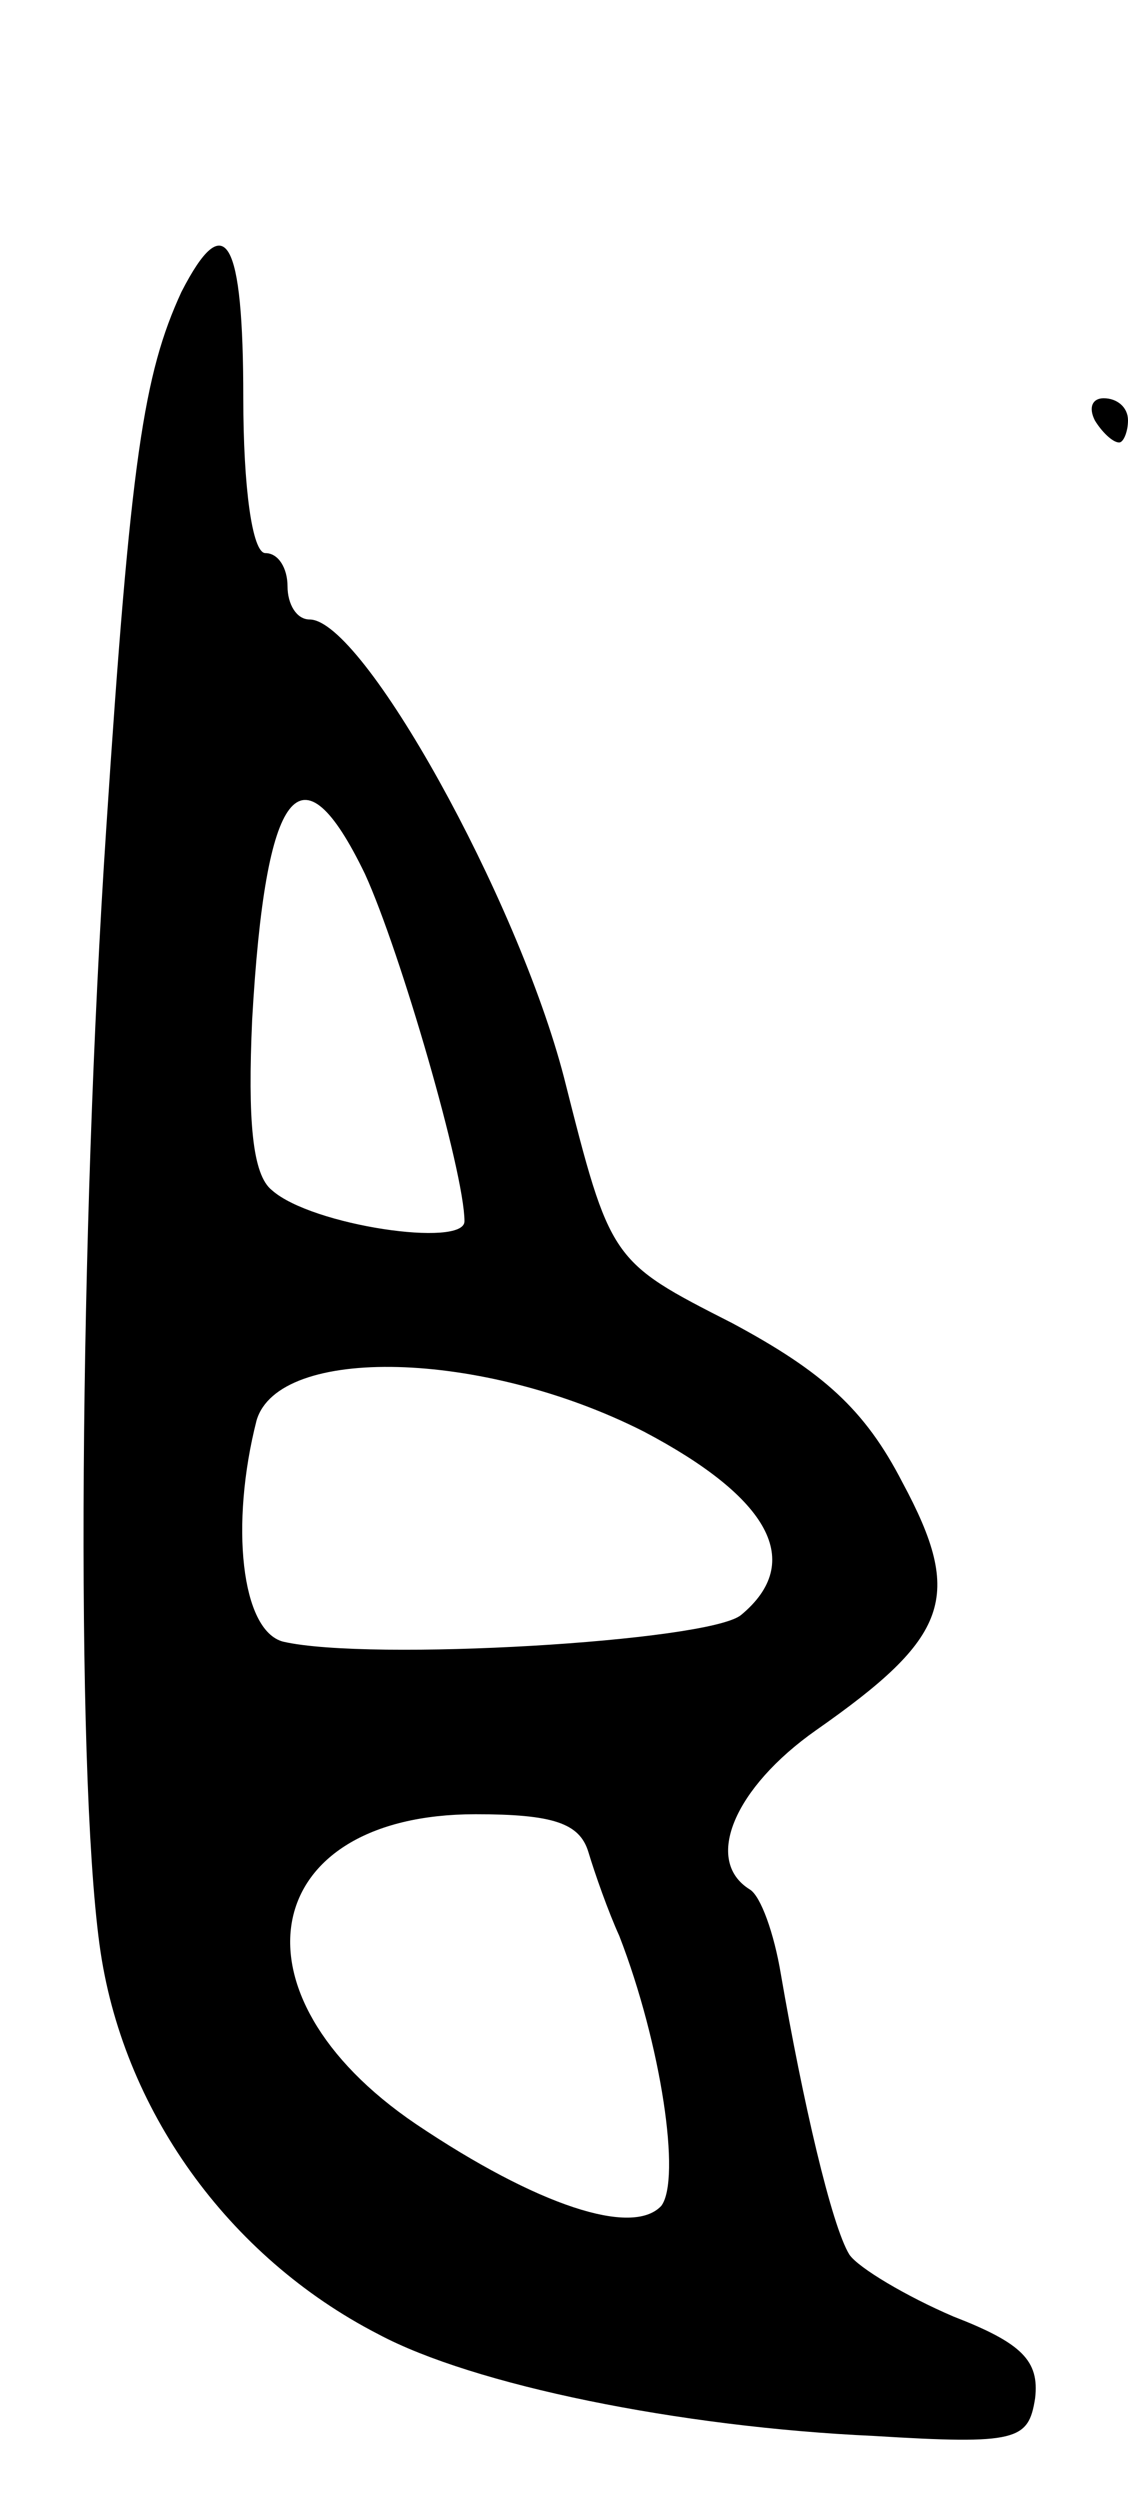 <svg version="1.0" xmlns="http://www.w3.org/2000/svg"
 width="51pt" height="113pt" viewBox="0 0 51 113"
 preserveAspectRatio="xMidYMid meet">
<g transform="translate(0,113) scale(0.1,-0.1)"
fill="#000000" stroke="none">
<path d="M82 998 c-17 -37 -23 -75 -34 -243 -12 -181 -14 -423 -3 -504 10 -74
58 -141 126 -176 43 -23 136 -42 224 -46 65 -4 70 -2 73 17 2 17 -6 25 -37 37
-21 9 -43 22 -47 28 -8 13 -21 69 -31 127 -3 18 -9 35 -14 38 -21 13 -7 46 30
72 60 42 67 60 39 112 -17 33 -36 50 -77 72 -55 28 -55 28 -76 111 -21 81 -91
207 -115 207 -6 0 -10 7 -10 15 0 8 -4 15 -10 15 -6 0 -10 30 -10 70 0 72 -8
87 -28 48z m83 -263 c16 -35 45 -135 45 -157 0 -12 -69 -2 -87 14 -9 7 -11 32
-9 77 6 106 22 126 51 66z m126 -252 c57 -30 73 -59 44 -83 -15 -12 -168 -21
-207 -12 -19 5 -24 53 -12 100 10 34 102 32 175 -5z m-25 -190 c3 -10 9 -27
14 -38 19 -49 28 -110 19 -122 -13 -14 -56 0 -111 37 -87 59 -71 140 27 140
35 0 47 -4 51 -17z"/>
<path d="M495 940 c3 -5 8 -10 11 -10 2 0 4 5 4 10 0 6 -5 10 -11 10 -5 0 -7
-4 -4 -10z"/>
</g>
</svg>
